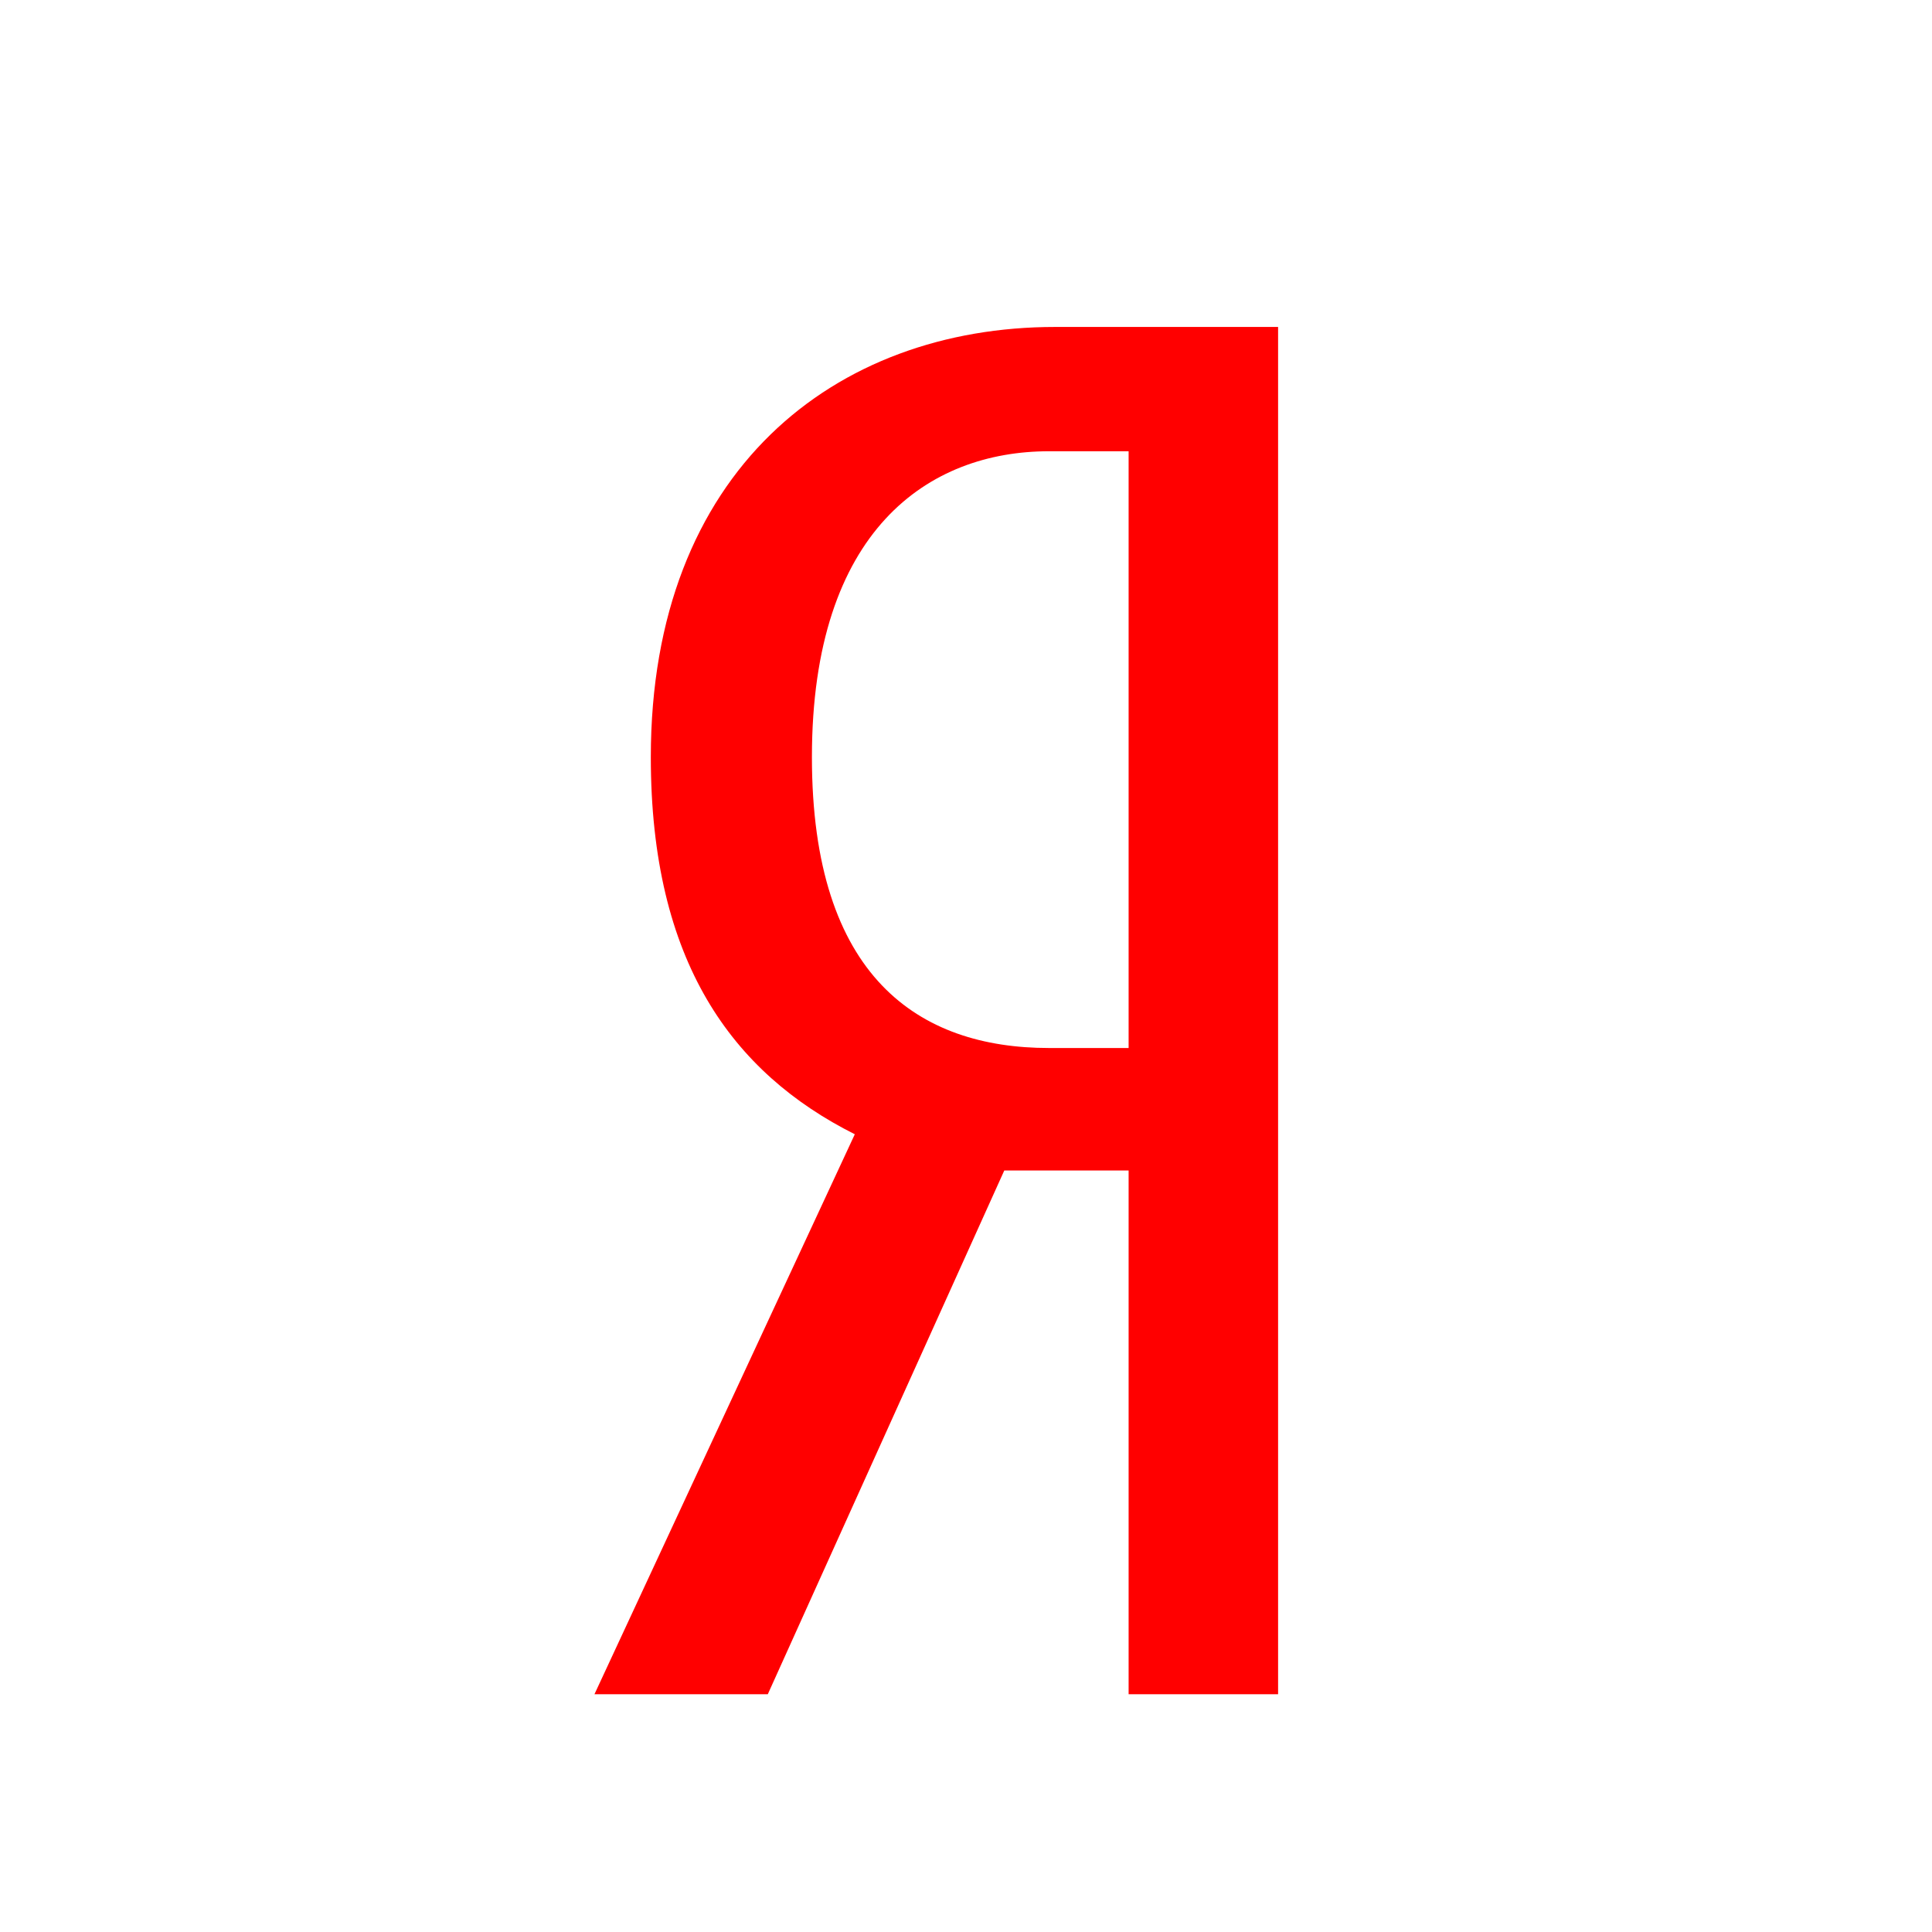 <svg width="65" height="65" viewBox="0 0 65 65" fill="none" xmlns="http://www.w3.org/2000/svg">
<path d="M37.971 39.38V57H43V11H35.498C28.099 11 21.896 15.831 21.896 25.474C21.896 32.356 24.637 36.091 28.759 38.161L20 57H25.832L33.788 39.38H37.971ZM37.971 35.259H35.292C30.923 35.259 27.316 32.883 27.316 25.474C27.316 17.821 31.253 15.182 35.292 15.182H37.971V35.259Z" fill="#FF0000"/>
</svg>
